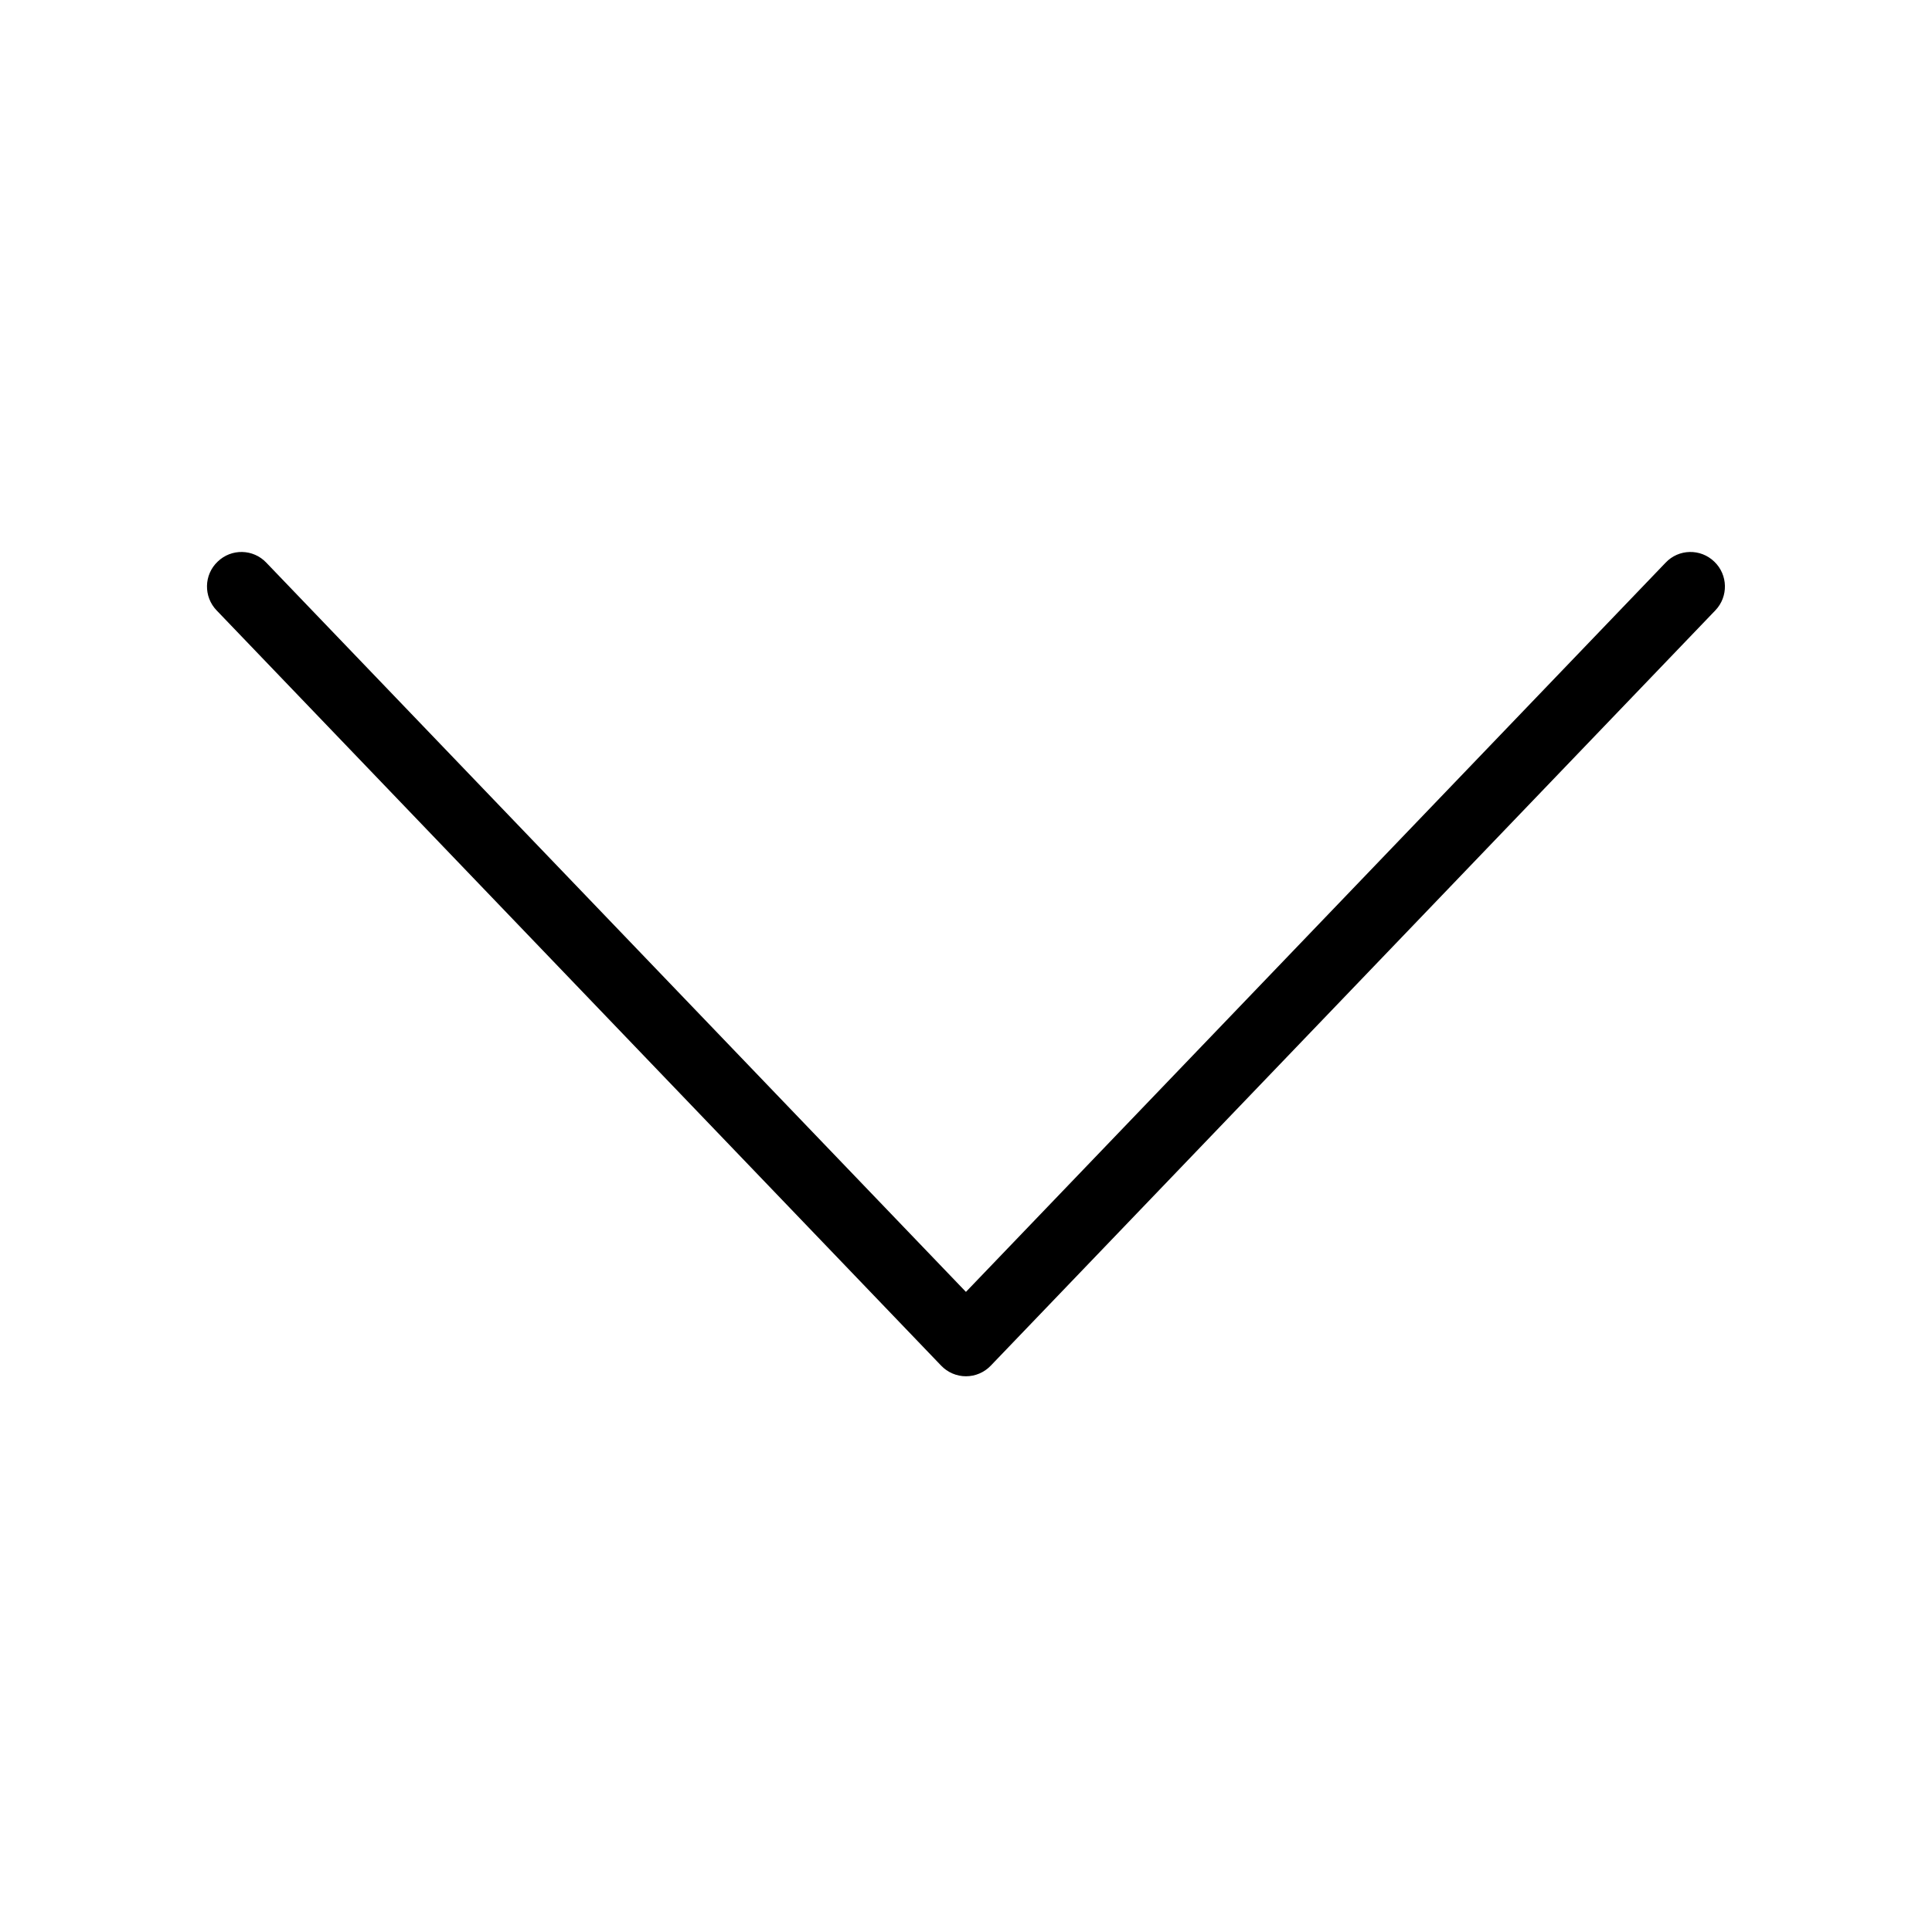 <svg width="28" height="28" viewBox="0 0 28 28" xmlns="http://www.w3.org/2000/svg"><title>navigation/arrow-down_28</title><path d="M24.845 8.14c-.199-.193-.517-.186-.706.015l-10.14 10.568L3.86 8.155c-.19-.201-.507-.208-.706-.015-.2.19-.206.507-.015.706L13.639 19.791c.094.099.225.155.36.155.136 0 .267-.056.361-.155l10.5-10.945c.191-.199.184-.516-.015-.706" fill="#000" fill-rule="evenodd"/></svg>